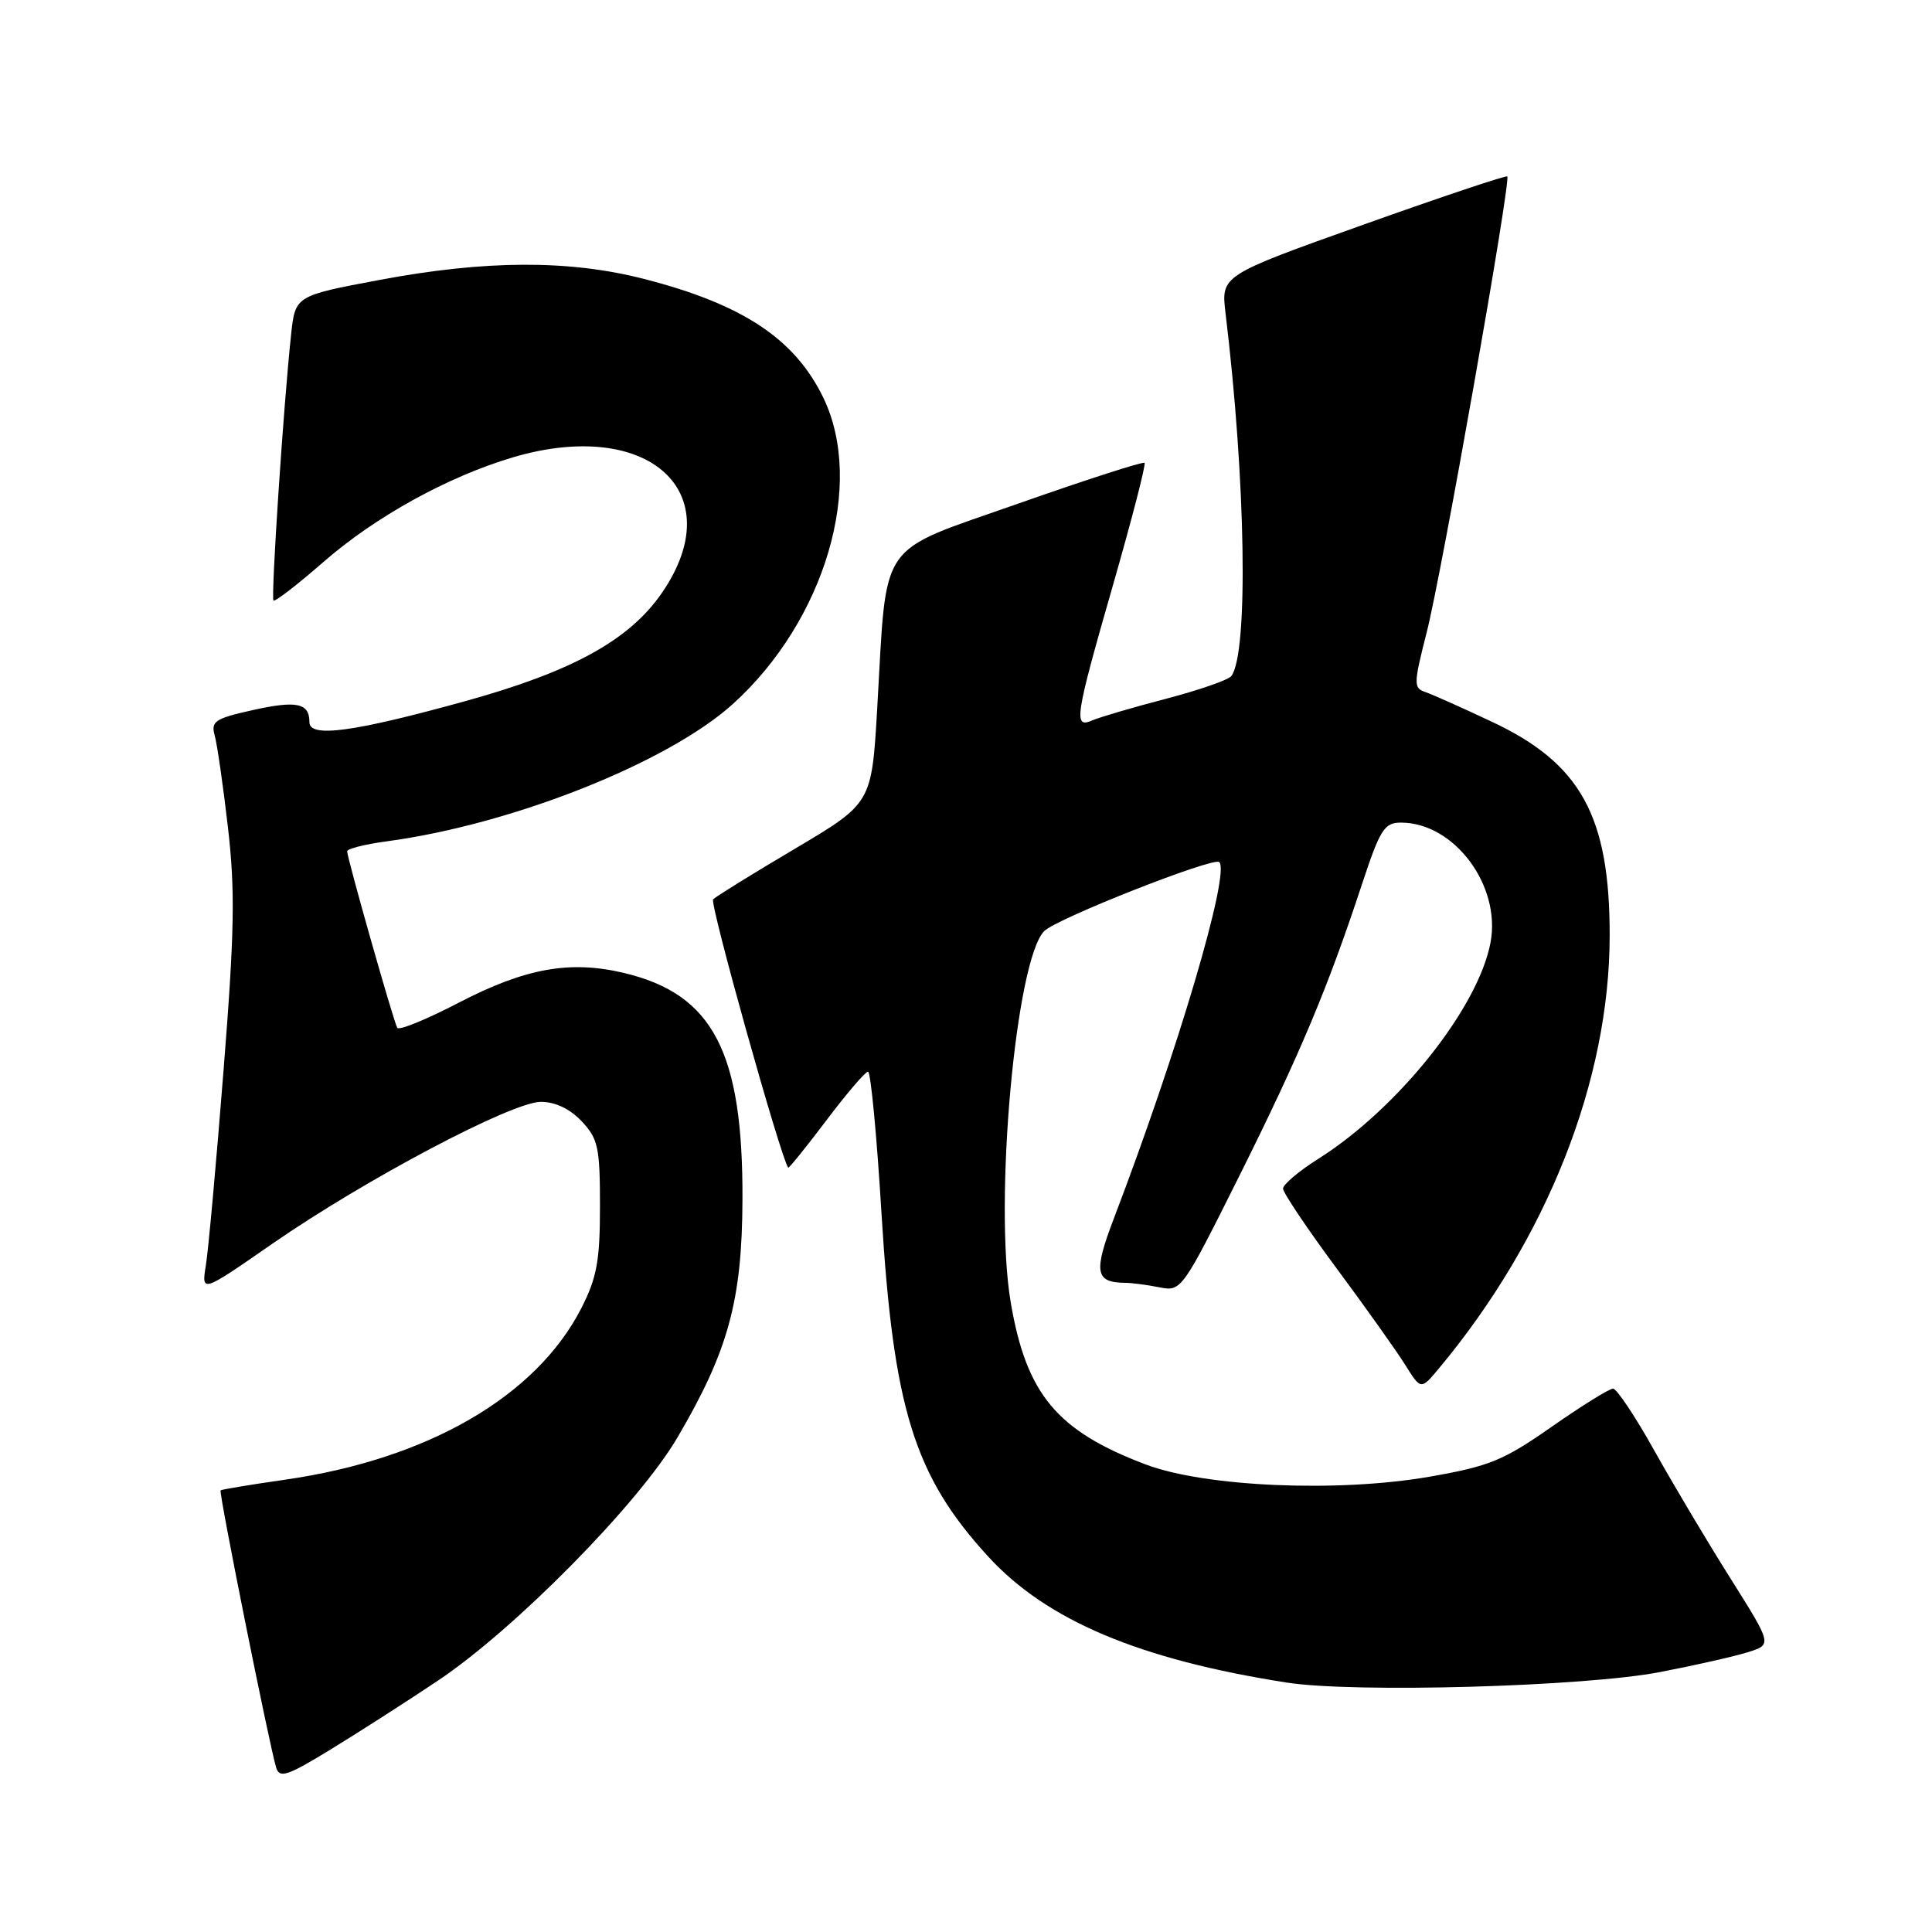<?xml version="1.0" encoding="UTF-8" standalone="no"?>
<!DOCTYPE svg PUBLIC "-//W3C//DTD SVG 1.1//EN" "http://www.w3.org/Graphics/SVG/1.1/DTD/svg11.dtd" >
<svg xmlns="http://www.w3.org/2000/svg" xmlns:xlink="http://www.w3.org/1999/xlink" version="1.1" viewBox="0 0 256 256">
 <g >
 <path fill="currentColor"
d=" M 58.00 222.71 C 68.19 215.91 84.59 199.28 89.75 190.50 C 96.49 179.03 98.33 172.35 98.38 159.00 C 98.47 139.41 94.49 131.76 82.76 128.94 C 75.56 127.21 69.64 128.27 60.83 132.84 C 56.55 135.07 52.86 136.58 52.64 136.19 C 52.15 135.37 46.00 113.69 46.00 112.80 C 46.00 112.46 48.36 111.87 51.25 111.48 C 67.87 109.25 88.50 101.06 97.10 93.29 C 109.31 82.26 114.65 64.17 109.09 52.69 C 105.31 44.88 98.37 40.29 85.26 36.94 C 75.36 34.41 64.30 34.46 50.31 37.09 C 39.12 39.19 39.12 39.19 38.57 44.35 C 37.56 53.75 35.88 79.21 36.24 79.57 C 36.44 79.77 39.44 77.45 42.91 74.42 C 49.76 68.45 59.33 63.17 67.93 60.61 C 85.94 55.27 96.90 65.22 87.70 78.57 C 83.39 84.83 75.80 89.00 61.56 92.93 C 46.77 97.02 41.00 97.79 41.00 95.69 C 41.00 93.14 39.31 92.79 33.41 94.11 C 28.51 95.20 27.93 95.59 28.44 97.42 C 28.77 98.57 29.56 104.05 30.20 109.60 C 31.17 118.00 31.08 123.44 29.62 141.84 C 28.66 154.02 27.61 165.63 27.28 167.65 C 26.69 171.32 26.69 171.32 36.09 164.80 C 48.39 156.28 67.84 146.00 71.67 146.00 C 73.58 146.00 75.52 146.93 77.08 148.58 C 79.26 150.90 79.50 152.03 79.50 159.83 C 79.50 167.07 79.09 169.29 77.04 173.32 C 71.06 185.03 56.68 193.36 37.75 196.07 C 33.21 196.72 29.38 197.36 29.23 197.48 C 28.96 197.70 35.65 231.06 36.59 234.21 C 37.04 235.67 38.04 235.34 43.80 231.82 C 47.49 229.56 53.88 225.47 58.00 222.71 Z  M 220.00 221.55 C 224.68 220.65 229.92 219.46 231.65 218.91 C 234.81 217.91 234.81 217.91 229.33 209.20 C 226.31 204.42 221.77 196.79 219.23 192.25 C 216.70 187.71 214.22 184.00 213.74 184.00 C 213.25 184.00 209.59 186.27 205.61 189.05 C 199.21 193.53 197.34 194.29 189.43 195.67 C 177.34 197.78 159.74 197.03 151.84 194.06 C 140.04 189.61 135.98 184.73 133.92 172.53 C 131.68 159.27 134.59 127.16 138.37 123.37 C 140.02 121.71 160.84 113.51 161.56 114.23 C 163.03 115.70 156.06 139.28 147.60 161.43 C 144.87 168.59 145.11 169.95 149.13 169.98 C 150.02 169.99 152.06 170.26 153.65 170.58 C 156.52 171.15 156.64 170.99 164.21 155.83 C 172.21 139.78 175.91 131.00 180.44 117.25 C 182.87 109.88 183.43 109.00 185.63 109.00 C 192.68 109.00 198.90 117.31 197.51 124.85 C 195.91 133.49 185.30 146.84 174.70 153.54 C 172.11 155.17 170.01 156.95 170.01 157.50 C 170.02 158.05 173.19 162.78 177.06 168.00 C 180.93 173.22 185.04 179.00 186.19 180.84 C 188.28 184.18 188.28 184.18 190.65 181.34 C 204.99 164.15 213.27 143.19 213.29 124.00 C 213.31 108.17 209.47 101.17 197.71 95.65 C 193.75 93.78 189.75 92.00 188.84 91.69 C 187.29 91.17 187.31 90.59 189.04 83.81 C 191.03 76.04 200.24 23.91 199.72 23.38 C 199.55 23.22 190.94 26.10 180.60 29.79 C 161.79 36.50 161.79 36.50 162.39 41.50 C 165.07 63.63 165.44 86.42 163.17 89.57 C 162.80 90.08 158.90 91.44 154.50 92.59 C 150.10 93.74 145.71 95.03 144.75 95.45 C 142.20 96.56 142.42 95.14 147.51 77.41 C 149.99 68.76 151.86 61.53 151.66 61.33 C 151.46 61.13 143.93 63.56 134.92 66.73 C 116.02 73.39 117.56 71.15 116.23 93.97 C 115.50 106.43 115.50 106.43 105.32 112.47 C 99.72 115.78 94.85 118.80 94.49 119.17 C 94.00 119.66 103.45 153.42 104.44 154.72 C 104.53 154.84 106.80 152.02 109.49 148.47 C 112.17 144.91 114.66 142.00 115.02 142.00 C 115.37 142.00 116.18 150.44 116.80 160.75 C 118.38 186.68 121.13 195.54 130.93 206.24 C 138.68 214.71 150.98 219.90 170.50 222.95 C 179.47 224.35 210.01 223.49 220.00 221.55 Z "/>
</g>
</svg>